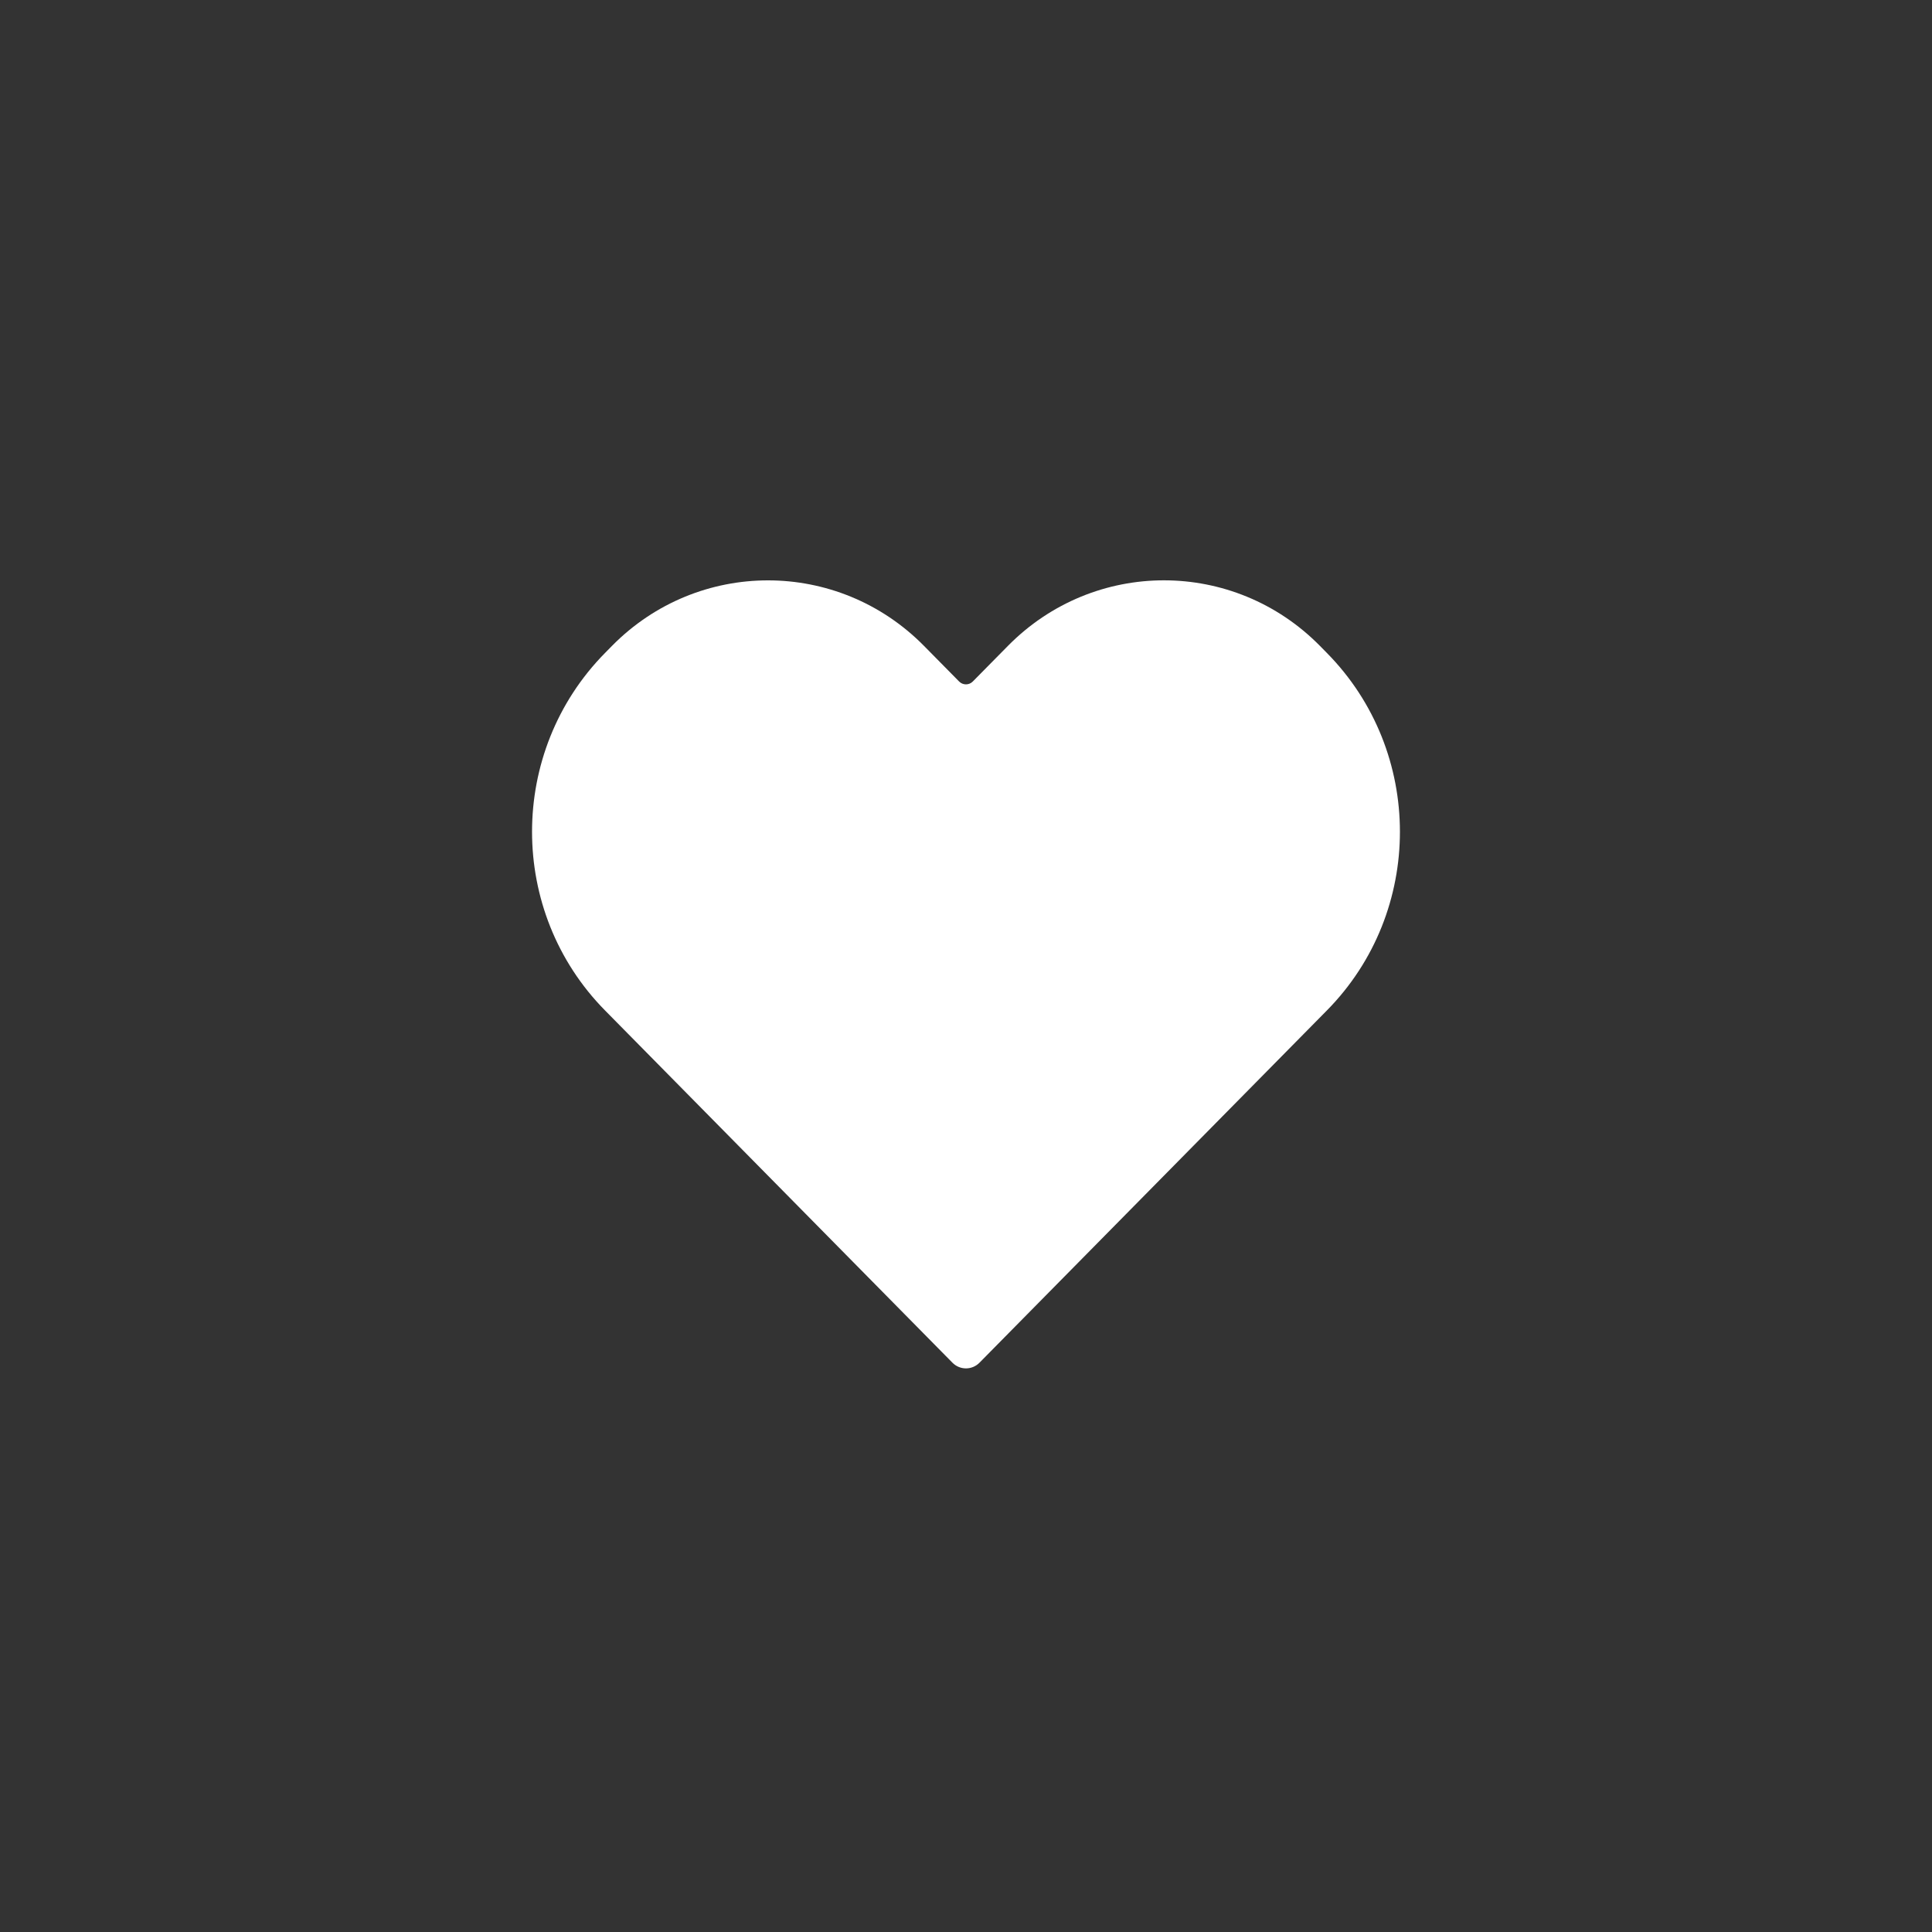 <svg fill="#FFFFFF" xmlns="http://www.w3.org/2000/svg" xmlns:xlink="http://www.w3.org/1999/xlink" viewBox="0 0 100 100" version="1.1" x="0px" y="0px"><rect x="0" y="0" width="100" height="100" fill="#333333" stroke="none"/><title>Heart 2.2</title><desc>Created with Sketch.</desc><g stroke="none" stroke-width="1" fill="none" fill-rule="evenodd"><g fill="#FFFFFF"><path d="M47.825,33.43 C43.366,28.909 36.134,28.911 31.678,33.429 L31.319,33.794 C26.278,38.905 26.28,47.194 31.316,52.3 L49.297,70.532 C49.684,70.925 50.31,70.927 50.699,70.532 L68.68,52.3 C73.72,47.191 73.721,38.908 68.677,33.794 L68.318,33.429 C63.859,28.908 56.632,28.906 52.171,33.43 L50.351,35.275 C50.156,35.473 49.837,35.47 49.645,35.275 L47.825,33.43 Z"></path></g></g></svg>
